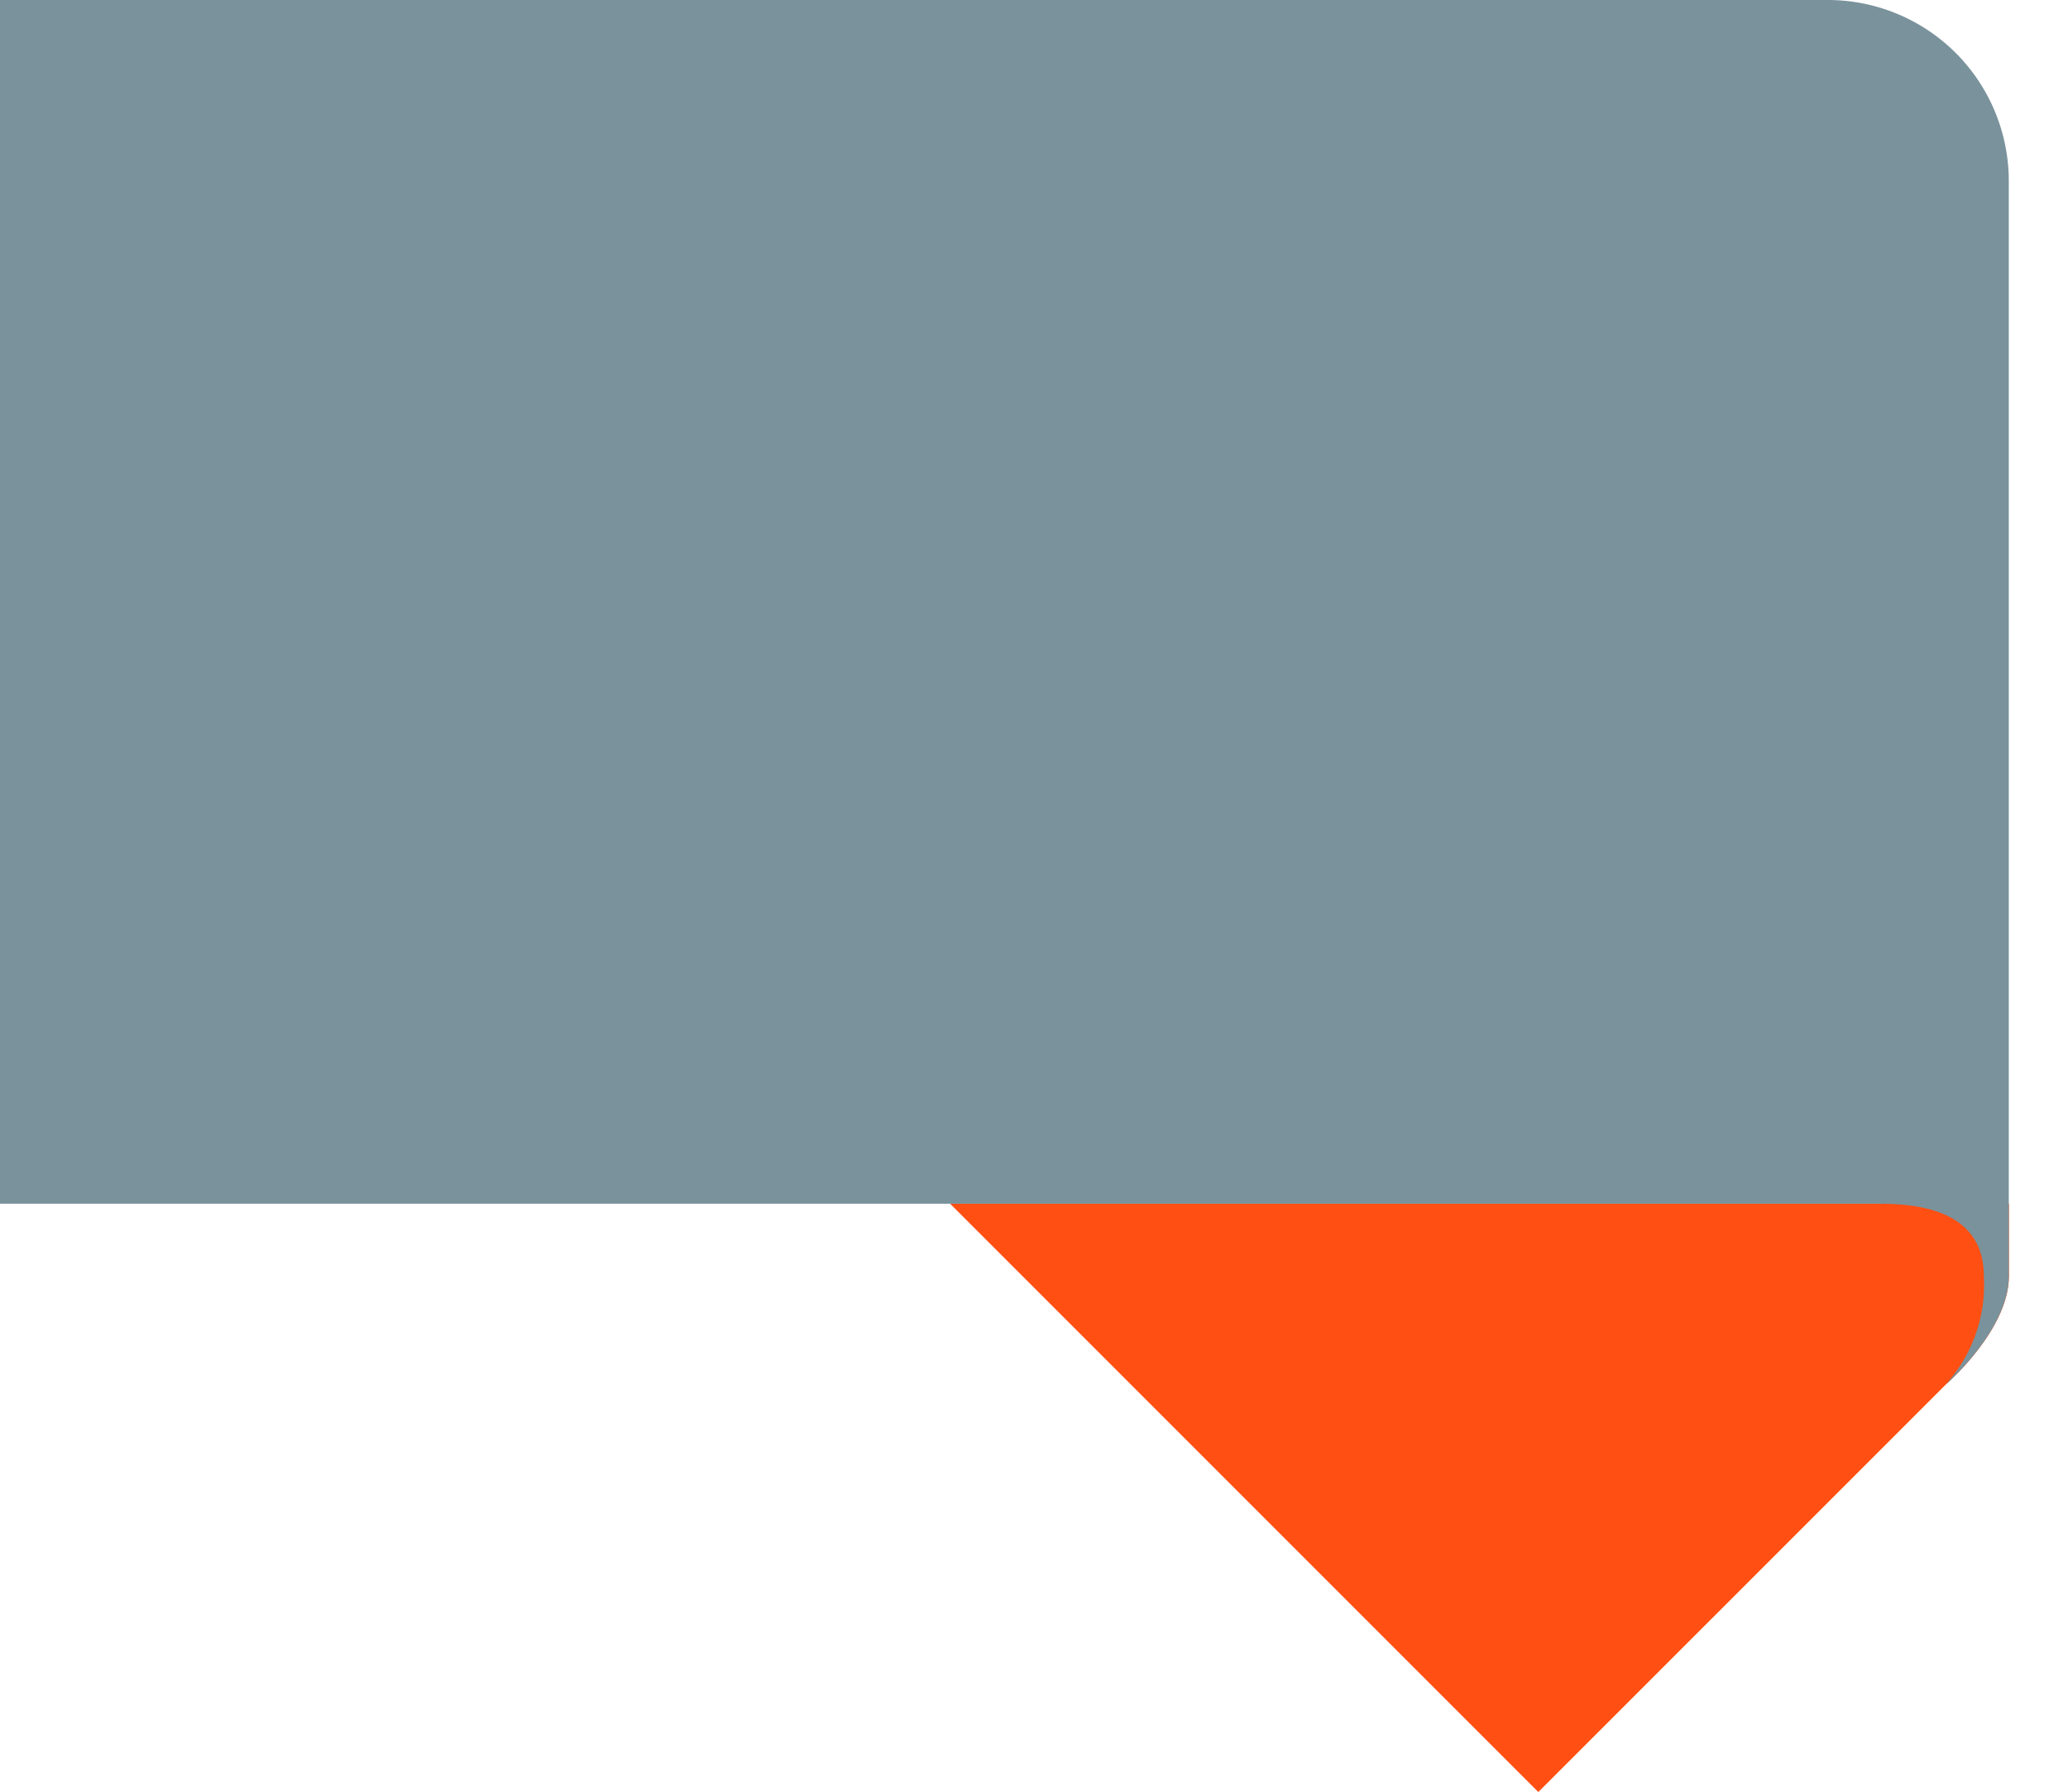 <svg xmlns="http://www.w3.org/2000/svg" width="66.916" height="57.986" viewBox="0 0 66.916 57.986"><path d="M30.745 38.945h34.26v2.341c0 1.752-2.05 3.514-2.05 3.514L49.777 57.977z" fill="#ff4f12"/><path d="M64.192 41.287c0-2.223-2.317-2.338-3.387-2.343H0V0h59.148A5.856 5.856 0 0 1 65 5.856v35.431c0 1.752-2.05 3.514-2.05 3.514a4.8 4.8 0 0 0 1.242-3.514z" fill="#7a929b"/></svg>